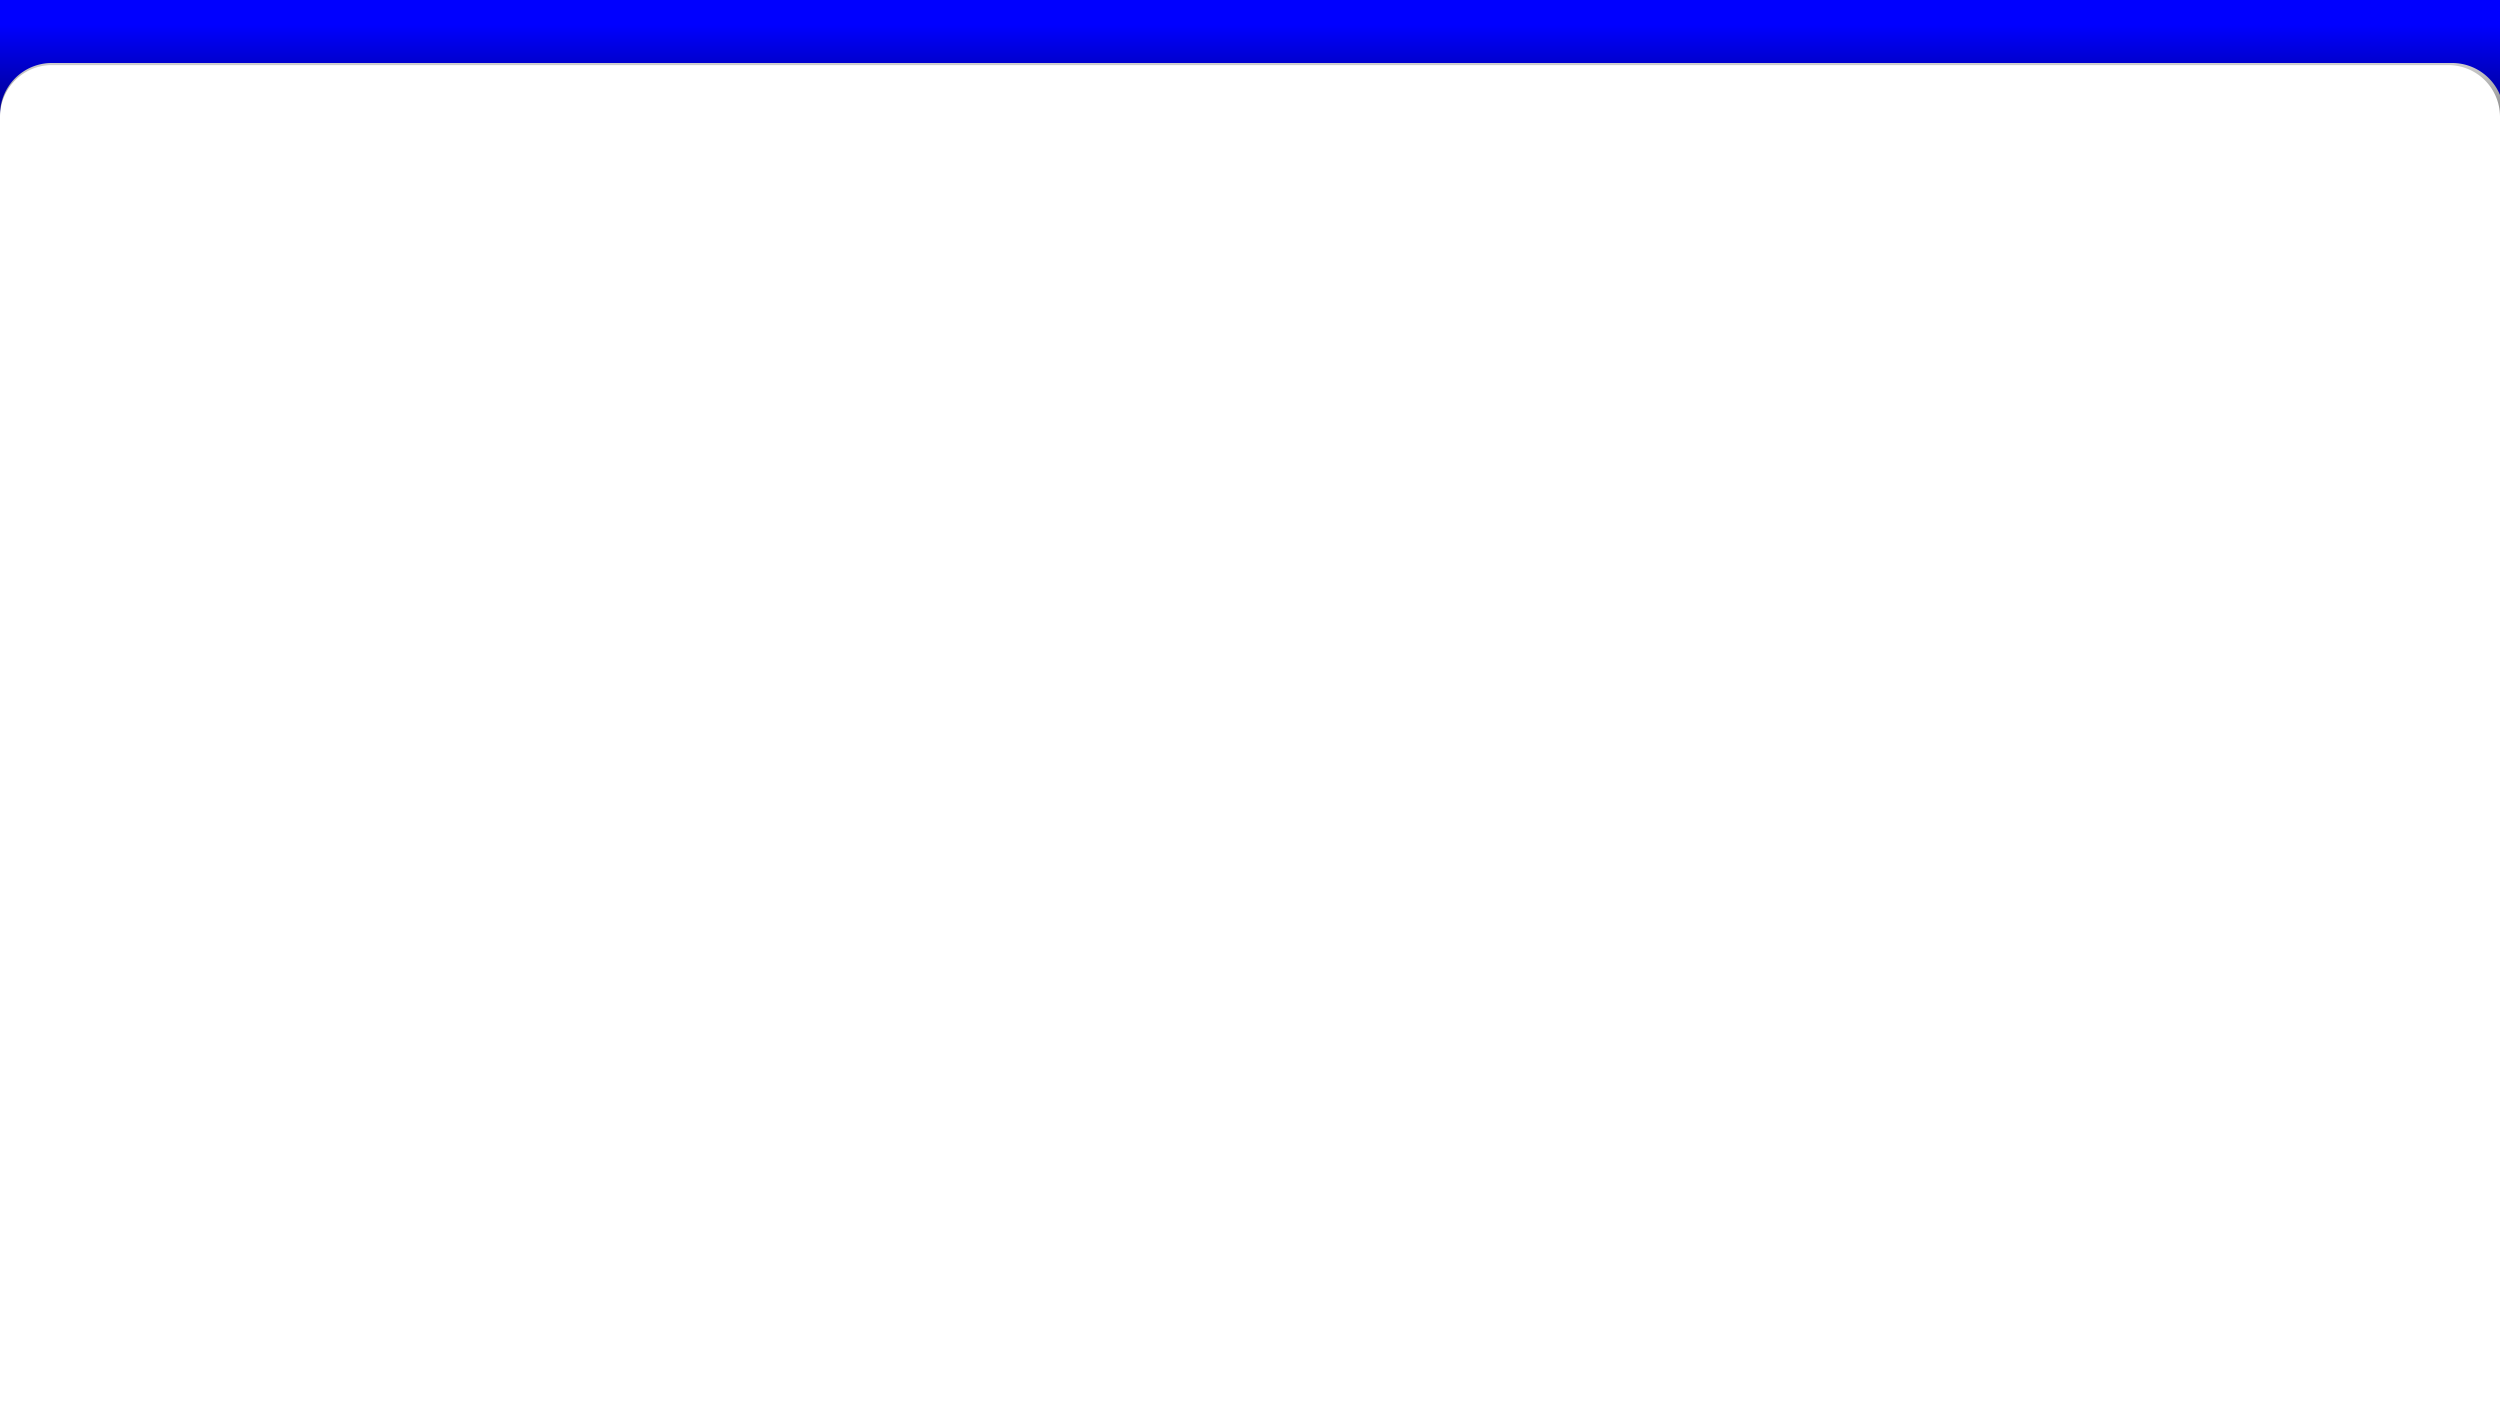 <?xml version="1.0" encoding="UTF-8" standalone="no"?>
<!-- Created with Inkscape (http://www.inkscape.org/) -->

<svg
   width="1920"
   height="1080"
   viewBox="0 0 508 285.75"
   version="1.1"
   id="svg5"
   inkscape:version="1.1.2 (0a00cf5339, 2022-02-04)"
   sodipodi:docname="Round Edges Top.svg"
   xmlns:inkscape="http://www.inkscape.org/namespaces/inkscape"
   xmlns:sodipodi="http://sodipodi.sourceforge.net/DTD/sodipodi-0.dtd"
   xmlns:xlink="http://www.w3.org/1999/xlink"
   xmlns="http://www.w3.org/2000/svg"
   xmlns:svg="http://www.w3.org/2000/svg">
  <sodipodi:namedview
     id="namedview7"
     pagecolor="#ffffff"
     bordercolor="#999999"
     borderopacity="1"
     inkscape:pageshadow="0"
     inkscape:pageopacity="0"
     inkscape:pagecheckerboard="0"
     inkscape:document-units="mm"
     showgrid="false"
     units="px"
     width="1920px"
     inkscape:snap-page="true"
     inkscape:zoom="0.18863811"
     inkscape:cx="2115.1611"
     inkscape:cy="37.10809"
     inkscape:window-width="1920"
     inkscape:window-height="1026"
     inkscape:window-x="0"
     inkscape:window-y="0"
     inkscape:window-maximized="1"
     inkscape:current-layer="layer1"
     showguides="true">
    <inkscape:grid
       type="xygrid"
       id="grid1010" />
  </sodipodi:namedview>
  <defs
     id="defs2">
    <linearGradient
       inkscape:collect="always"
       id="linearGradient1819">
      <stop
         style="stop-color:#000000;stop-opacity:1"
         offset="0"
         id="stop1815" />
      <stop
         style="stop-color:#000000;stop-opacity:0"
         offset="1"
         id="stop1817" />
    </linearGradient>
    <linearGradient
       inkscape:collect="always"
       xlink:href="#linearGradient1819"
       id="linearGradient1821"
       x1="926.212"
       y1="933.439"
       x2="926.212"
       y2="1059.231"
       gradientUnits="userSpaceOnUse"
       gradientTransform="matrix(0.265,0,0,0.265,0,1e-5)" />
  </defs>
  <g
     inkscape:label="Layer 1"
     inkscape:groupmode="layer"
     id="layer1">
    <g
       id="g830"
       transform="matrix(1,0,0,-1,9.9999999e-6,285.75)">
      <path
         id="rect1497"
         style="opacity:1;fill:#0000ff;stroke-width:0.475"
         d="M 0,990.26 V 1030 v 50 h 1920 v -50 -39.74 A 39.74,39.74 0 0 1 1880.26,1030 H 39.74 A 39.74,39.74 0 0 1 0,990.26 Z"
         transform="scale(0.265)" />
      <path
         id="path1783"
         style="opacity:0.822;fill:url(#linearGradient1821);fill-opacity:1;stroke-width:0.126"
         d="M 0,262.006 V 272.521 285.75 H 508 V 272.521 262.006 A 10.514,10.514 0 0 1 497.485,272.521 H 10.515 A 10.514,10.514 0 0 1 0,262.006 Z" />
    </g>
  </g>
</svg>

